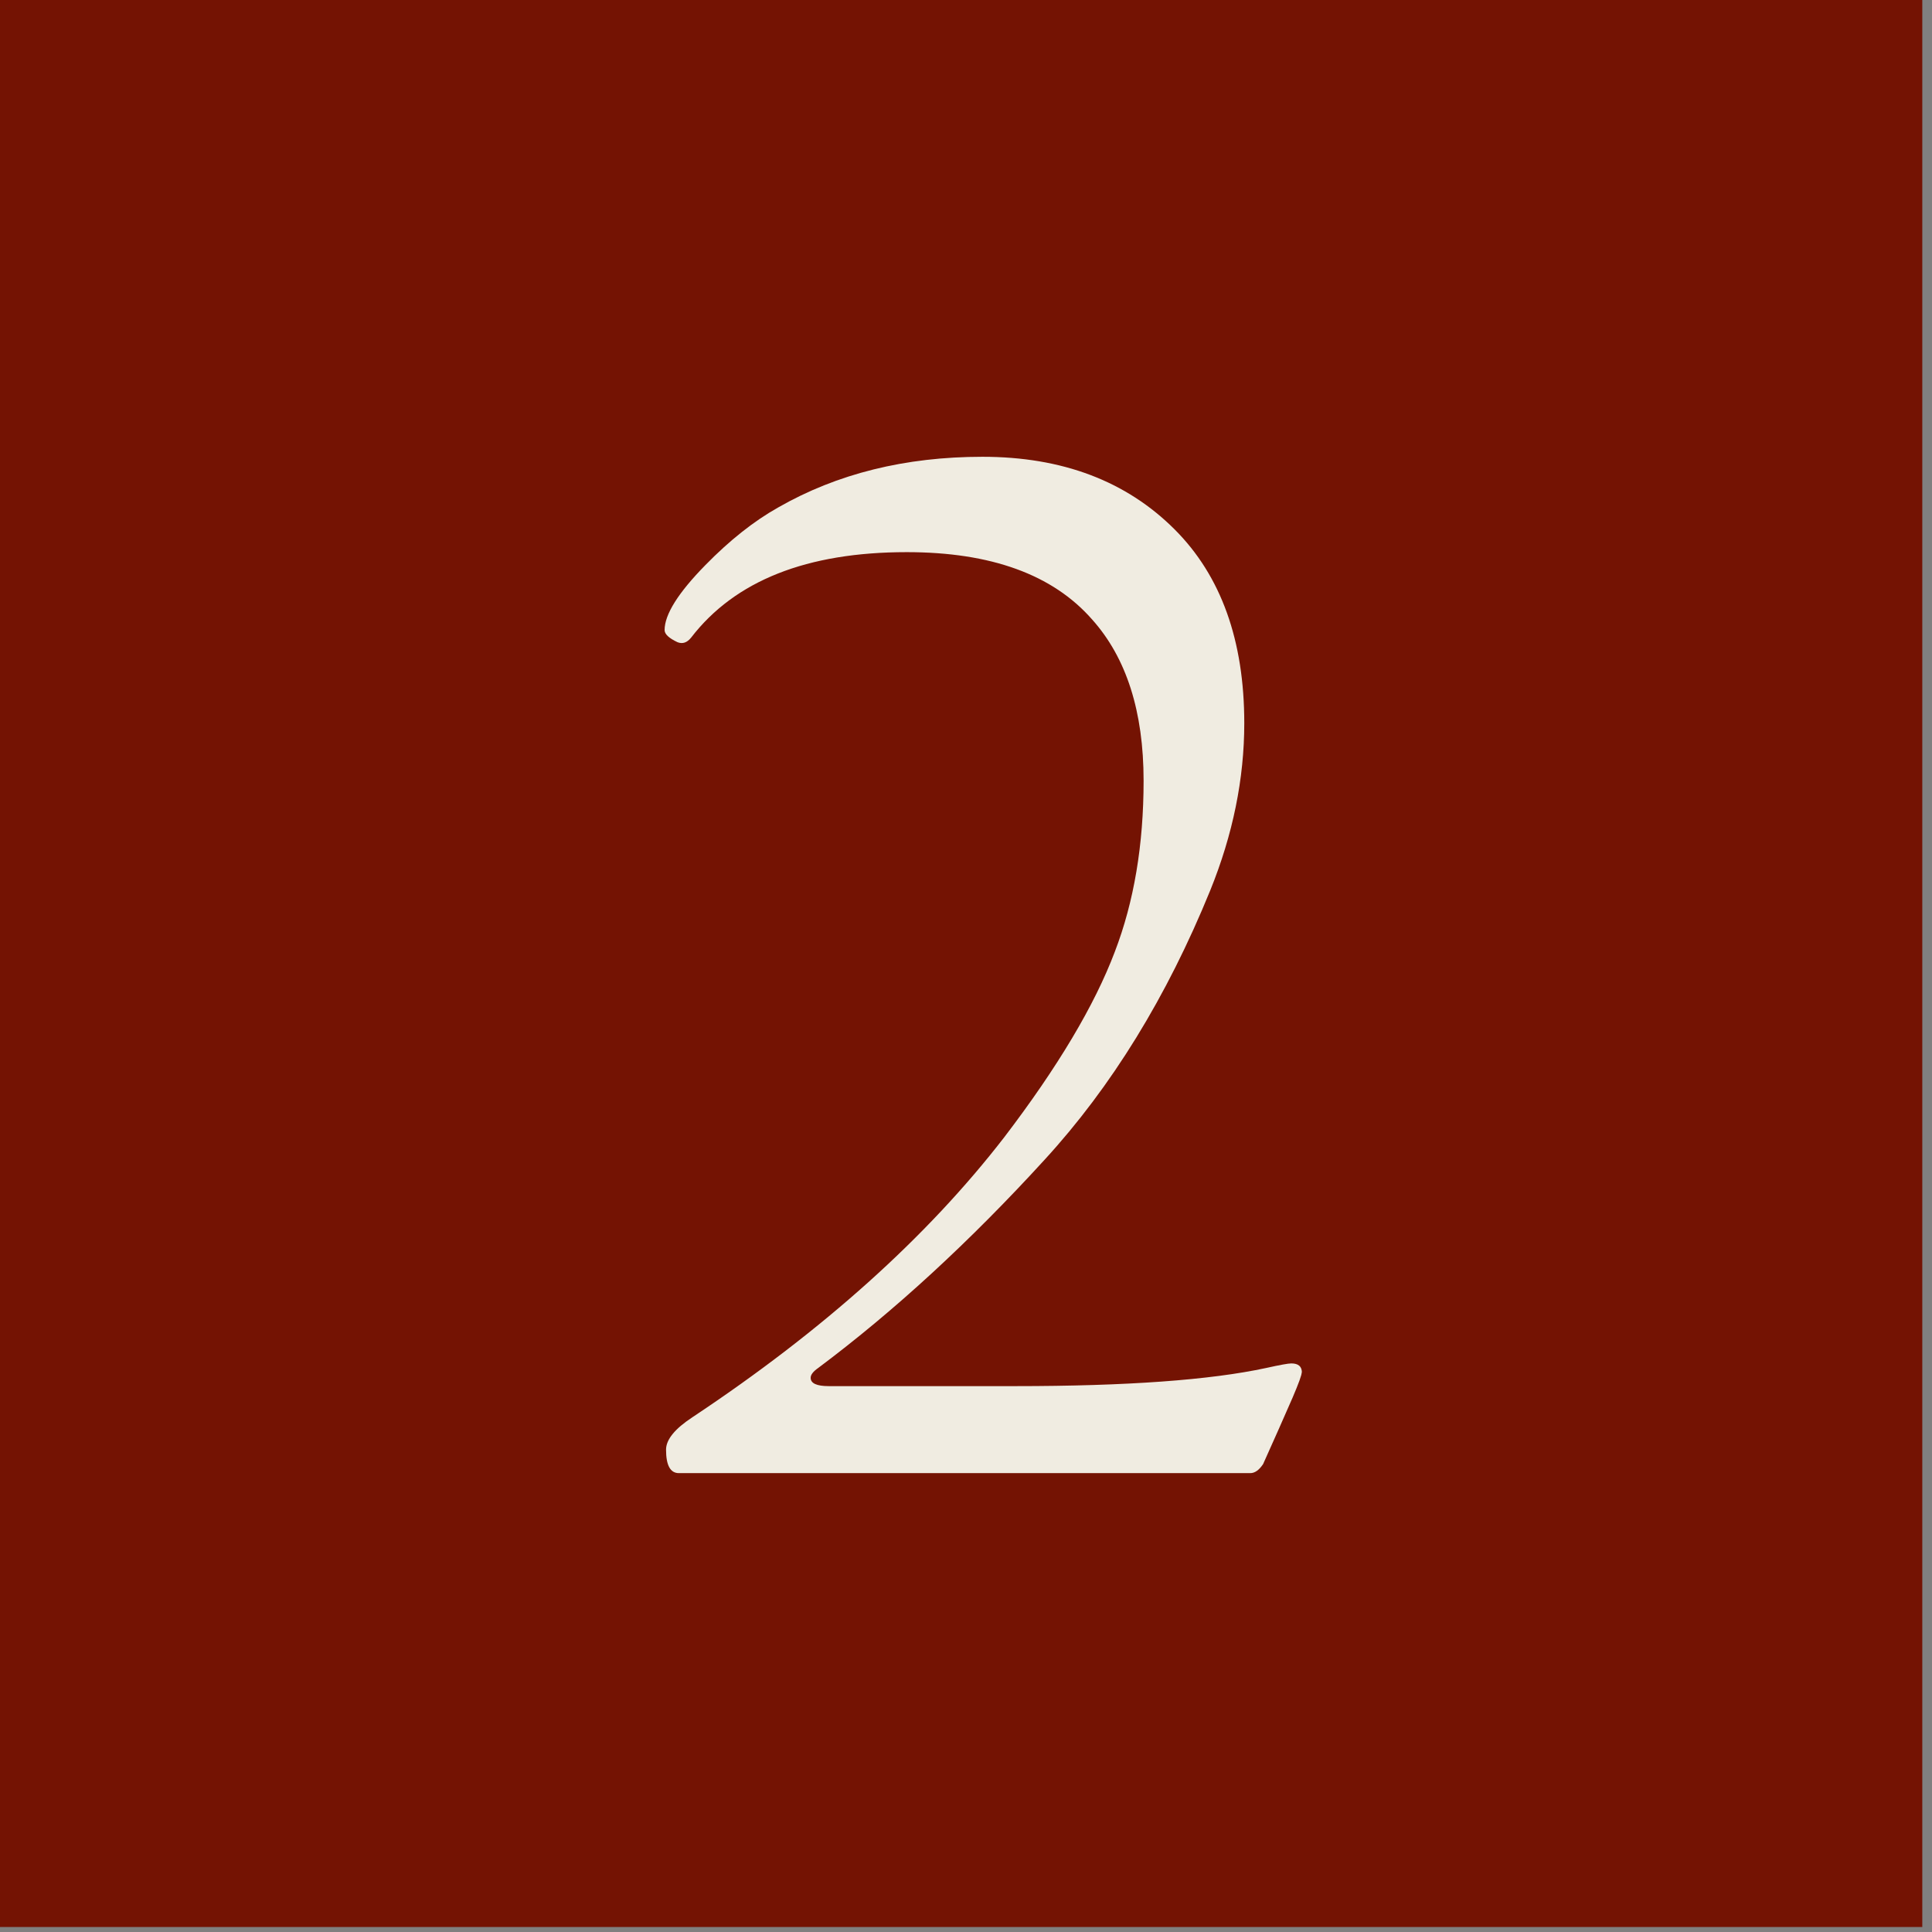 <?xml version="1.0" encoding="UTF-8" standalone="no"?>
<!-- Created with Inkscape (http://www.inkscape.org/) -->

<svg
   width="38"
   height="38"
   viewBox="0 0 10.054 10.054"
   version="1.1"
   id="svg1"
   sodipodi:docname="door2.svg"
   inkscape:version="1.4.2 (f4327f4, 2025-05-13)"
   xmlns:inkscape="http://www.inkscape.org/namespaces/inkscape"
   xmlns:sodipodi="http://sodipodi.sourceforge.net/DTD/sodipodi-0.dtd"
   xmlns="http://www.w3.org/2000/svg"
   xmlns:svg="http://www.w3.org/2000/svg">
  <rect x="0" y="0" width="10.054" height="10.054" fill="#808080" stroke="none"/>
  <sodipodi:namedview
     id="namedview1"
     pagecolor="#ffffff"
     bordercolor="#000000"
     borderopacity="0.25"
     inkscape:showpageshadow="2"
     inkscape:pageopacity="0.0"
     inkscape:pagecheckerboard="0"
     inkscape:deskcolor="#d1d1d1"
     inkscape:zoom="21.394737"
     inkscape:cx="19.02337"
     inkscape:cy="18.97663"
     inkscape:window-width="1043"
     inkscape:window-height="1081"
     inkscape:window-x="855"
     inkscape:window-y="0"
     inkscape:window-maximized="0"
     inkscape:current-layer="svg1" />
  <defs
     id="defs1" />
  <g
     id="g15"
     inkscape:label="2"
     transform="matrix(0.229,0,0,0.229,-13.539,-2.278)">
    <rect
       style="display:inline;fill:#741303;fill-opacity:1;stroke:#741303;stroke-width:2.527;stroke-linecap:round;stroke-linejoin:miter;stroke-dasharray:none;stroke-opacity:1"
       id="rect42"
       width="41.284"
       height="41.284"
       x="60.258"
       y="11.191"
       inkscape:export-filename="door1.svg"
       inkscape:export-xdpi="96"
       inkscape:export-ydpi="96" />
    <path
       style="font-size:35.22px;font-family:'Californian FB';-inkscape-font-specification:'Californian FB, Normal';text-align:center;letter-spacing:-0.012px;word-spacing:-0.108px;text-anchor:middle;fill:#f0ece1;stroke-width:1.67;stroke-linecap:round"
       d="m 88.703,41.137 q 0,0.086 -0.206,0.568 -0.292,0.671 -0.671,1.513 Q 87.689,43.424 87.534,43.424 H 74.55 q -0.292,0 -0.292,-0.533 0,-0.344 0.602,-0.739 4.454,-2.958 7.085,-6.363 1.823,-2.39 2.511,-4.213 0.654,-1.703 0.654,-3.887 0,-2.356 -1.169,-3.663 -1.341,-1.531 -4.213,-1.531 -3.405,0 -4.901,1.943 -0.138,0.172 -0.31,0.103 -0.292,-0.138 -0.292,-0.275 0,-0.533 0.929,-1.479 0.825,-0.843 1.651,-1.307 2.012,-1.152 4.643,-1.152 2.717,0 4.368,1.651 1.582,1.582 1.582,4.403 0,1.892 -0.774,3.801 -1.479,3.629 -3.766,6.122 -2.545,2.786 -5.142,4.729 -0.172,0.12 -0.172,0.224 0,0.189 0.413,0.189 h 4.231 q 3.801,0 5.71,-0.413 0.464,-0.103 0.568,-0.103 0.241,0 0.241,0.206 z"
       id="text53"
       aria-label="2" />
  </g>
</svg>
